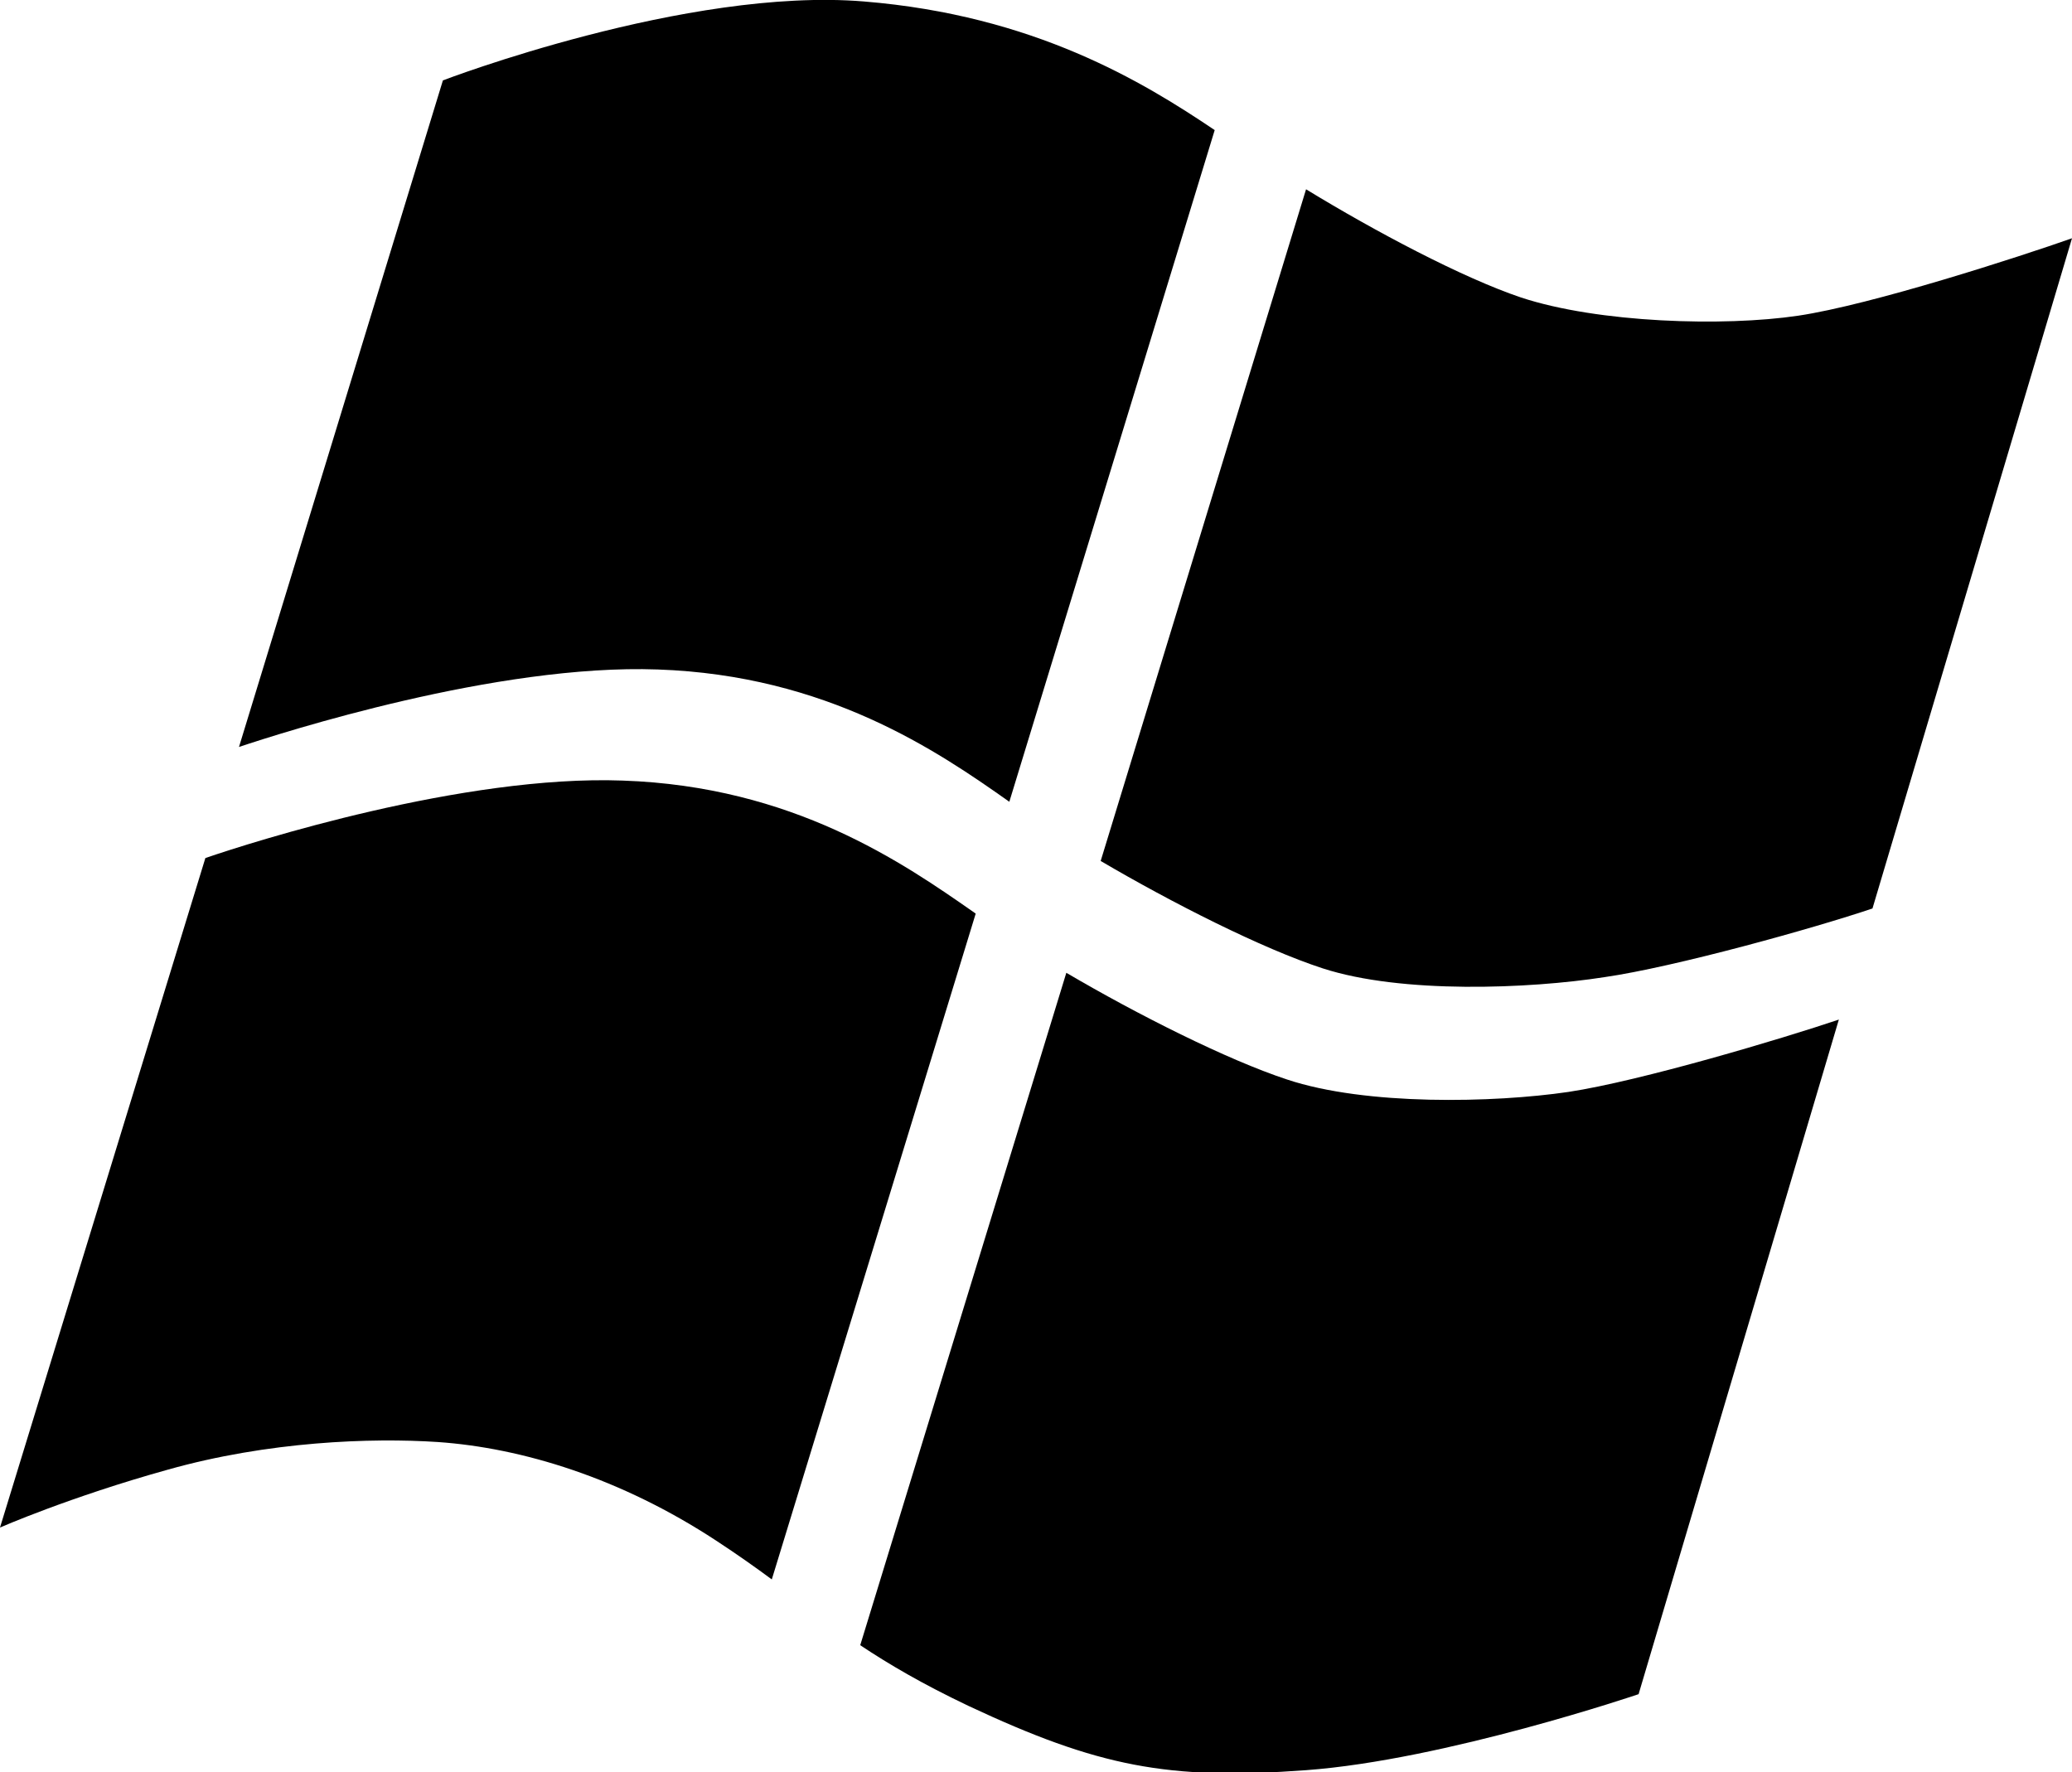 <?xml version="1.0" encoding="utf-8"?>
<!-- Generator: Adobe Illustrator 19.0.0, SVG Export Plug-In . SVG Version: 6.00 Build 0)  -->
<svg version="1.1" id="Layer_1" xmlns="http://www.w3.org/2000/svg" xmlns:xlink="http://www.w3.org/1999/xlink" x="0px" y="0px"
	 viewBox="0 0 283.5 242.5" enable-background="new 0 0 283.5 242.5" xml:space="preserve">
<g id="XMLID_28_">
	<path id="XMLID_34_" d="M90,91.6c23.1,0.8,38.2,11.1,48.1,18.1l28.1-91.9c-9.8-6.6-24.7-15.7-48-17.6C94-1.8,60.6,11,60.6,11
		l-27.9,91.2C38.7,100.2,68,90.8,90,91.6z"/>
	<path id="XMLID_36_" d="M150.6,117.8c9.7,5.7,22.1,12,30.4,14.7c10.8,3.5,28.2,2.8,38.5,1.2c9.7-1.4,28.7-6.7,36.7-9.4l27.3-91.7
		c-7.1,2.5-27.4,9.1-37.5,10.6s-27.3,1-37.9-2.5c-8-2.7-19.9-9-29.4-14.8L150.6,117.8z"/>
	<path id="XMLID_37_" d="M214.6,149.4c-10.2,1.5-27.7,1.9-38.5-1.7c-8.2-2.7-20.5-8.9-30.2-14.6l-28.2,92c3.9,2.6,8.5,5.3,14.8,8.3
		c17.7,8.3,27.3,10.2,46.2,8.8c19-1.4,45.5-10.4,45.5-10.4l27.4-92.3C243.9,142.1,224.5,147.9,214.6,149.4z"/>
	<path id="XMLID_56_" d="M133.5,125c-10-7-25-17.4-48.3-18.2c-21.8-0.8-50.7,8.4-57.1,10.6L0,209c0,0,9.6-4.2,22.9-7.9
		c13.8-3.9,27.9-4.4,37-3.8c11.5,0.8,25,4.9,38.1,13.5c2.9,1.9,5.3,3.6,7.6,5.3L133.5,125z"/>
</g>
</svg>
